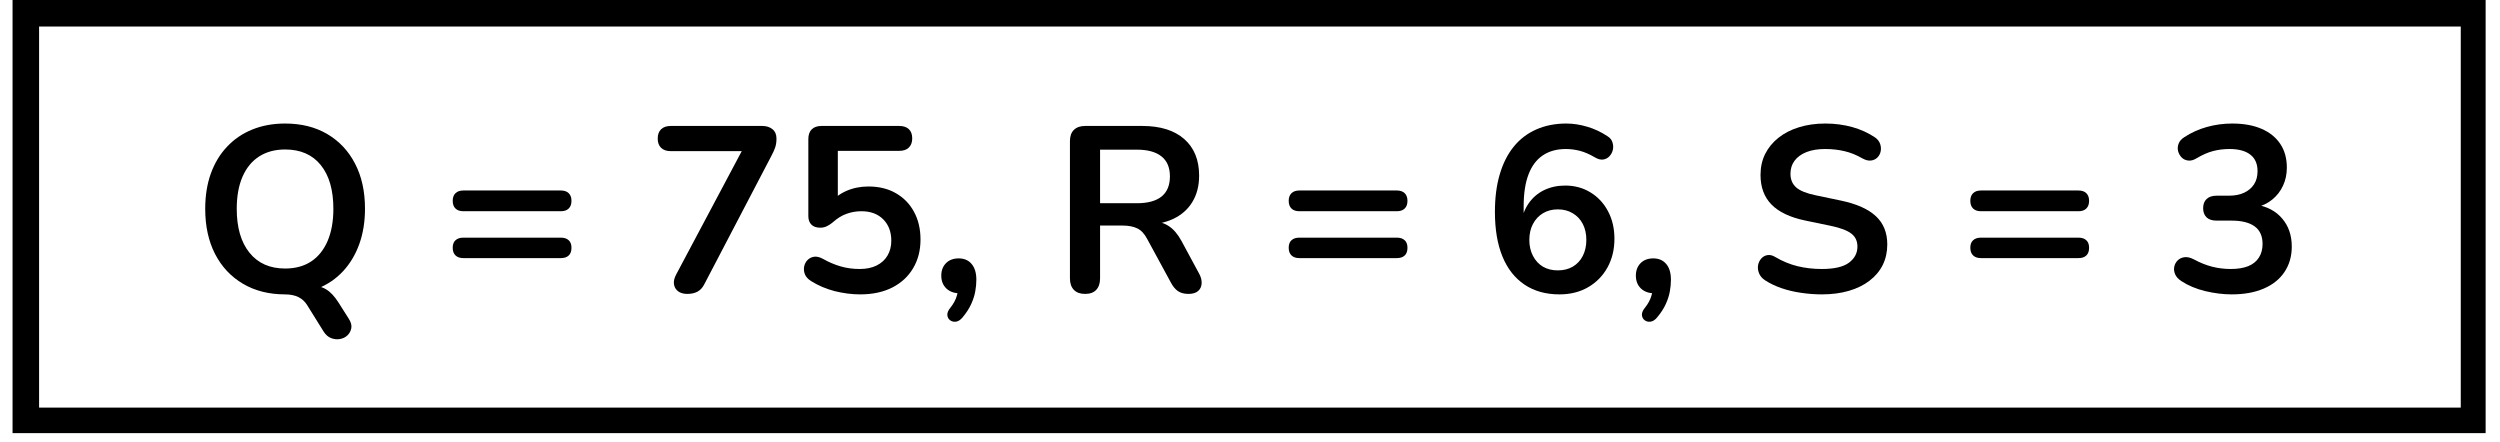 <svg xmlns="http://www.w3.org/2000/svg" xmlns:xlink="http://www.w3.org/1999/xlink" width="560" zoomAndPan="magnify" viewBox="0 0 420 74.25" height="99" preserveAspectRatio="xMidYMid meet" version="1.0"><defs><g/><clipPath id="541e399c88"><path d="M 2.109 0 L 417.586 0 L 417.586 72.766 L 2.109 72.766 Z M 2.109 0 " clip-rule="nonzero"/></clipPath></defs><g clip-path="url(#541e399c88)"><path stroke-linecap="butt" transform="matrix(0.743, 0, 0, 0.743, 2.111, -0)" fill="none" stroke-linejoin="miter" d="M -0.002 0 L 559.562 0 L 559.562 98.159 L -0.002 98.159 Z M -0.002 0 " stroke="#000000" stroke-width="12" stroke-opacity="1" stroke-miterlimit="4"/></g><g fill="#000000" fill-opacity="1"><g transform="translate(32.335, 49.065)"><g><path d="M 26.25 4.469 C 26.625 5.051 26.77 5.578 26.688 6.047 C 26.602 6.523 26.391 6.93 26.047 7.266 C 25.703 7.598 25.281 7.805 24.781 7.891 C 24.281 7.984 23.781 7.93 23.281 7.734 C 22.781 7.535 22.359 7.16 22.016 6.609 L 19.281 2.219 C 18.914 1.613 18.422 1.156 17.797 0.844 C 17.172 0.539 16.41 0.391 15.516 0.391 L 19.438 -1.141 C 20.676 -1.141 21.664 -0.922 22.406 -0.484 C 23.145 -0.055 23.859 0.695 24.547 1.781 Z M 15.562 0.391 C 12.863 0.391 10.504 -0.203 8.484 -1.391 C 6.473 -2.578 4.91 -4.242 3.797 -6.391 C 2.691 -8.547 2.141 -11.078 2.141 -13.984 C 2.141 -16.172 2.453 -18.141 3.078 -19.891 C 3.711 -21.648 4.617 -23.156 5.797 -24.406 C 6.973 -25.664 8.383 -26.629 10.031 -27.297 C 11.688 -27.973 13.531 -28.312 15.562 -28.312 C 18.281 -28.312 20.641 -27.723 22.641 -26.547 C 24.648 -25.367 26.207 -23.711 27.312 -21.578 C 28.426 -19.441 28.984 -16.922 28.984 -14.016 C 28.984 -11.828 28.664 -9.848 28.031 -8.078 C 27.395 -6.305 26.488 -4.785 25.312 -3.516 C 24.145 -2.254 22.734 -1.285 21.078 -0.609 C 19.43 0.055 17.594 0.391 15.562 0.391 Z M 15.562 -3.953 C 17.281 -3.953 18.738 -4.348 19.938 -5.141 C 21.133 -5.93 22.055 -7.078 22.703 -8.578 C 23.348 -10.086 23.672 -11.891 23.672 -13.984 C 23.672 -17.148 22.961 -19.602 21.547 -21.344 C 20.141 -23.082 18.145 -23.953 15.562 -23.953 C 13.875 -23.953 12.422 -23.562 11.203 -22.781 C 9.992 -22.008 9.062 -20.875 8.406 -19.375 C 7.758 -17.883 7.438 -16.086 7.438 -13.984 C 7.438 -10.836 8.148 -8.379 9.578 -6.609 C 11.004 -4.836 13 -3.953 15.562 -3.953 Z M 15.562 -3.953 "/></g></g></g><g fill="#000000" fill-opacity="1"><g transform="translate(63.418, 49.065)"><g/></g></g><g fill="#000000" fill-opacity="1"><g transform="translate(74.149, 49.065)"><g><path d="M 3.688 -13.578 C 3.125 -13.578 2.688 -13.727 2.375 -14.031 C 2.062 -14.332 1.906 -14.766 1.906 -15.328 C 1.906 -15.879 2.062 -16.305 2.375 -16.609 C 2.688 -16.91 3.125 -17.062 3.688 -17.062 L 20.078 -17.062 C 20.648 -17.062 21.086 -16.91 21.391 -16.609 C 21.703 -16.305 21.859 -15.879 21.859 -15.328 C 21.859 -14.766 21.703 -14.332 21.391 -14.031 C 21.086 -13.727 20.648 -13.578 20.078 -13.578 Z M 3.688 -5.703 C 3.125 -5.703 2.688 -5.852 2.375 -6.156 C 2.062 -6.457 1.906 -6.883 1.906 -7.438 C 1.906 -8 2.062 -8.422 2.375 -8.703 C 2.688 -8.992 3.125 -9.141 3.688 -9.141 L 20.078 -9.141 C 20.648 -9.141 21.086 -8.992 21.391 -8.703 C 21.703 -8.422 21.859 -8 21.859 -7.438 C 21.859 -6.863 21.703 -6.43 21.391 -6.141 C 21.086 -5.848 20.648 -5.703 20.078 -5.703 Z M 3.688 -5.703 "/></g></g></g><g fill="#000000" fill-opacity="1"><g transform="translate(97.906, 49.065)"><g/></g></g><g fill="#000000" fill-opacity="1"><g transform="translate(108.637, 49.065)"><g><path d="M 6.812 0.312 C 6.207 0.312 5.707 0.172 5.312 -0.109 C 4.914 -0.398 4.676 -0.789 4.594 -1.281 C 4.508 -1.77 4.629 -2.32 4.953 -2.938 L 16.906 -25.422 L 16.906 -23.672 L 4.078 -23.672 C 3.367 -23.672 2.82 -23.852 2.438 -24.219 C 2.051 -24.594 1.859 -25.113 1.859 -25.781 C 1.859 -26.469 2.051 -26.992 2.438 -27.359 C 2.82 -27.723 3.367 -27.906 4.078 -27.906 L 19.406 -27.906 C 20.113 -27.906 20.691 -27.723 21.141 -27.359 C 21.586 -26.992 21.812 -26.469 21.812 -25.781 C 21.812 -25.195 21.734 -24.688 21.578 -24.25 C 21.422 -23.812 21.207 -23.344 20.938 -22.844 L 9.703 -1.344 C 9.41 -0.758 9.031 -0.336 8.562 -0.078 C 8.102 0.18 7.52 0.312 6.812 0.312 Z M 6.812 0.312 "/></g></g></g><g fill="#000000" fill-opacity="1"><g transform="translate(132.395, 49.065)"><g><path d="M 12.109 0.391 C 10.711 0.391 9.285 0.207 7.828 -0.156 C 6.379 -0.531 5.051 -1.098 3.844 -1.859 C 3.344 -2.18 3.004 -2.555 2.828 -2.984 C 2.66 -3.422 2.617 -3.859 2.703 -4.297 C 2.797 -4.734 2.992 -5.102 3.297 -5.406 C 3.609 -5.707 3.977 -5.883 4.406 -5.938 C 4.844 -5.988 5.328 -5.867 5.859 -5.578 C 6.836 -5.023 7.828 -4.602 8.828 -4.312 C 9.828 -4.02 10.895 -3.875 12.031 -3.875 C 13.145 -3.875 14.098 -4.07 14.891 -4.469 C 15.68 -4.863 16.285 -5.414 16.703 -6.125 C 17.129 -6.844 17.344 -7.676 17.344 -8.625 C 17.344 -10.102 16.895 -11.297 16 -12.203 C 15.102 -13.117 13.875 -13.578 12.312 -13.578 C 11.469 -13.578 10.648 -13.438 9.859 -13.156 C 9.066 -12.883 8.285 -12.406 7.516 -11.719 C 7.285 -11.508 6.984 -11.305 6.609 -11.109 C 6.242 -10.91 5.848 -10.812 5.422 -10.812 C 4.766 -10.812 4.266 -10.984 3.922 -11.328 C 3.578 -11.672 3.406 -12.145 3.406 -12.75 L 3.406 -25.703 C 3.406 -26.41 3.594 -26.953 3.969 -27.328 C 4.352 -27.711 4.906 -27.906 5.625 -27.906 L 18.656 -27.906 C 19.363 -27.906 19.906 -27.727 20.281 -27.375 C 20.664 -27.02 20.859 -26.5 20.859 -25.812 C 20.859 -25.156 20.664 -24.641 20.281 -24.266 C 19.906 -23.898 19.363 -23.719 18.656 -23.719 L 8.359 -23.719 L 8.359 -14.844 L 7.047 -14.844 C 7.734 -15.77 8.645 -16.484 9.781 -16.984 C 10.914 -17.484 12.156 -17.734 13.5 -17.734 C 15.27 -17.734 16.805 -17.359 18.109 -16.609 C 19.422 -15.859 20.438 -14.816 21.156 -13.484 C 21.883 -12.148 22.25 -10.598 22.25 -8.828 C 22.25 -7.004 21.836 -5.398 21.016 -4.016 C 20.203 -2.629 19.035 -1.547 17.516 -0.766 C 16.004 0.004 14.203 0.391 12.109 0.391 Z M 12.109 0.391 "/></g></g></g><g fill="#000000" fill-opacity="1"><g transform="translate(156.152, 49.065)"><g><path d="M 5.578 4.234 C 5.234 4.66 4.867 4.906 4.484 4.969 C 4.109 5.031 3.773 4.957 3.484 4.75 C 3.191 4.539 3.031 4.242 3 3.859 C 2.977 3.473 3.156 3.055 3.531 2.609 C 4.051 1.953 4.406 1.289 4.594 0.625 C 4.781 -0.031 4.875 -0.617 4.875 -1.141 L 5.062 0.203 C 4.145 0.203 3.398 -0.066 2.828 -0.609 C 2.266 -1.148 1.984 -1.867 1.984 -2.766 C 1.984 -3.609 2.242 -4.301 2.766 -4.844 C 3.297 -5.383 4.008 -5.656 4.906 -5.656 C 5.832 -5.656 6.555 -5.344 7.078 -4.719 C 7.609 -4.102 7.875 -3.219 7.875 -2.062 C 7.875 -1.426 7.812 -0.77 7.688 -0.094 C 7.57 0.57 7.348 1.27 7.016 2 C 6.691 2.727 6.211 3.473 5.578 4.234 Z M 5.578 4.234 "/></g></g></g><g fill="#000000" fill-opacity="1"><g transform="translate(165.972, 49.065)"><g/></g></g><g fill="#000000" fill-opacity="1"><g transform="translate(176.703, 49.065)"><g><path d="M 5.578 0.312 C 4.766 0.312 4.141 0.082 3.703 -0.375 C 3.266 -0.832 3.047 -1.473 3.047 -2.297 L 3.047 -25.344 C 3.047 -26.188 3.27 -26.82 3.719 -27.25 C 4.164 -27.688 4.801 -27.906 5.625 -27.906 L 15.172 -27.906 C 18.223 -27.906 20.582 -27.172 22.25 -25.703 C 23.914 -24.242 24.75 -22.195 24.75 -19.562 C 24.75 -17.844 24.367 -16.363 23.609 -15.125 C 22.859 -13.883 21.77 -12.93 20.344 -12.266 C 18.926 -11.609 17.203 -11.281 15.172 -11.281 L 15.516 -11.875 L 16.828 -11.875 C 17.91 -11.875 18.852 -11.609 19.656 -11.078 C 20.457 -10.555 21.164 -9.727 21.781 -8.594 L 24.75 -3.094 C 25.062 -2.531 25.203 -1.984 25.172 -1.453 C 25.148 -0.93 24.953 -0.504 24.578 -0.172 C 24.211 0.148 23.676 0.312 22.969 0.312 C 22.25 0.312 21.664 0.16 21.219 -0.141 C 20.77 -0.441 20.375 -0.91 20.031 -1.547 L 16.031 -8.906 C 15.562 -9.801 15 -10.398 14.344 -10.703 C 13.695 -11.016 12.875 -11.172 11.875 -11.172 L 8.109 -11.172 L 8.109 -2.297 C 8.109 -1.473 7.895 -0.832 7.469 -0.375 C 7.051 0.082 6.422 0.312 5.578 0.312 Z M 8.109 -14.922 L 14.297 -14.922 C 16.117 -14.922 17.5 -15.297 18.438 -16.047 C 19.375 -16.805 19.844 -17.938 19.844 -19.438 C 19.844 -20.914 19.375 -22.031 18.438 -22.781 C 17.5 -23.539 16.117 -23.922 14.297 -23.922 L 8.109 -23.922 Z M 8.109 -14.922 "/></g></g></g><g fill="#000000" fill-opacity="1"><g transform="translate(203.866, 49.065)"><g/></g></g><g fill="#000000" fill-opacity="1"><g transform="translate(214.596, 49.065)"><g><path d="M 3.688 -13.578 C 3.125 -13.578 2.688 -13.727 2.375 -14.031 C 2.062 -14.332 1.906 -14.766 1.906 -15.328 C 1.906 -15.879 2.062 -16.305 2.375 -16.609 C 2.688 -16.91 3.125 -17.062 3.688 -17.062 L 20.078 -17.062 C 20.648 -17.062 21.086 -16.91 21.391 -16.609 C 21.703 -16.305 21.859 -15.879 21.859 -15.328 C 21.859 -14.766 21.703 -14.332 21.391 -14.031 C 21.086 -13.727 20.648 -13.578 20.078 -13.578 Z M 3.688 -5.703 C 3.125 -5.703 2.688 -5.852 2.375 -6.156 C 2.062 -6.457 1.906 -6.883 1.906 -7.438 C 1.906 -8 2.062 -8.422 2.375 -8.703 C 2.688 -8.992 3.125 -9.141 3.688 -9.141 L 20.078 -9.141 C 20.648 -9.141 21.086 -8.992 21.391 -8.703 C 21.703 -8.422 21.859 -8 21.859 -7.438 C 21.859 -6.863 21.703 -6.43 21.391 -6.141 C 21.086 -5.848 20.648 -5.703 20.078 -5.703 Z M 3.688 -5.703 "/></g></g></g><g fill="#000000" fill-opacity="1"><g transform="translate(238.354, 49.065)"><g/></g></g><g fill="#000000" fill-opacity="1"><g transform="translate(249.084, 49.065)"><g><path d="M 12.906 0.391 C 10.613 0.391 8.656 -0.156 7.031 -1.25 C 5.406 -2.344 4.172 -3.914 3.328 -5.969 C 2.484 -8.031 2.062 -10.531 2.062 -13.469 C 2.062 -15.844 2.332 -17.945 2.875 -19.781 C 3.414 -21.613 4.195 -23.16 5.219 -24.422 C 6.25 -25.691 7.508 -26.656 9 -27.312 C 10.5 -27.977 12.188 -28.312 14.062 -28.312 C 15.219 -28.312 16.395 -28.129 17.594 -27.766 C 18.801 -27.41 19.93 -26.879 20.984 -26.172 C 21.41 -25.91 21.688 -25.566 21.812 -25.141 C 21.945 -24.723 21.969 -24.305 21.875 -23.891 C 21.781 -23.484 21.594 -23.129 21.312 -22.828 C 21.039 -22.523 20.691 -22.336 20.266 -22.266 C 19.848 -22.203 19.391 -22.316 18.891 -22.609 C 17.992 -23.141 17.148 -23.508 16.359 -23.719 C 15.566 -23.926 14.773 -24.031 13.984 -24.031 C 12.453 -24.031 11.156 -23.672 10.094 -22.953 C 9.039 -22.242 8.242 -21.176 7.703 -19.75 C 7.16 -18.332 6.891 -16.551 6.891 -14.406 L 6.891 -11.438 L 6.422 -11.438 C 6.629 -12.789 7.066 -13.945 7.734 -14.906 C 8.41 -15.875 9.273 -16.613 10.328 -17.125 C 11.391 -17.633 12.566 -17.891 13.859 -17.891 C 15.461 -17.891 16.883 -17.504 18.125 -16.734 C 19.375 -15.973 20.352 -14.922 21.062 -13.578 C 21.781 -12.234 22.141 -10.691 22.141 -8.953 C 22.141 -7.148 21.75 -5.539 20.969 -4.125 C 20.188 -2.719 19.102 -1.613 17.719 -0.812 C 16.332 -0.008 14.727 0.391 12.906 0.391 Z M 12.625 -3.641 C 13.582 -3.641 14.422 -3.848 15.141 -4.266 C 15.867 -4.691 16.43 -5.297 16.828 -6.078 C 17.223 -6.859 17.422 -7.75 17.422 -8.75 C 17.422 -9.781 17.223 -10.676 16.828 -11.438 C 16.43 -12.207 15.867 -12.805 15.141 -13.234 C 14.422 -13.672 13.582 -13.891 12.625 -13.891 C 11.676 -13.891 10.844 -13.672 10.125 -13.234 C 9.414 -12.805 8.859 -12.207 8.453 -11.438 C 8.047 -10.676 7.844 -9.781 7.844 -8.75 C 7.844 -7.75 8.047 -6.859 8.453 -6.078 C 8.859 -5.297 9.414 -4.691 10.125 -4.266 C 10.844 -3.848 11.676 -3.641 12.625 -3.641 Z M 12.625 -3.641 "/></g></g></g><g fill="#000000" fill-opacity="1"><g transform="translate(272.842, 49.065)"><g><path d="M 5.578 4.234 C 5.234 4.66 4.867 4.906 4.484 4.969 C 4.109 5.031 3.773 4.957 3.484 4.75 C 3.191 4.539 3.031 4.242 3 3.859 C 2.977 3.473 3.156 3.055 3.531 2.609 C 4.051 1.953 4.406 1.289 4.594 0.625 C 4.781 -0.031 4.875 -0.617 4.875 -1.141 L 5.062 0.203 C 4.145 0.203 3.398 -0.066 2.828 -0.609 C 2.266 -1.148 1.984 -1.867 1.984 -2.766 C 1.984 -3.609 2.242 -4.301 2.766 -4.844 C 3.297 -5.383 4.008 -5.656 4.906 -5.656 C 5.832 -5.656 6.555 -5.344 7.078 -4.719 C 7.609 -4.102 7.875 -3.219 7.875 -2.062 C 7.875 -1.426 7.812 -0.77 7.688 -0.094 C 7.57 0.57 7.348 1.27 7.016 2 C 6.691 2.727 6.211 3.473 5.578 4.234 Z M 5.578 4.234 "/></g></g></g><g fill="#000000" fill-opacity="1"><g transform="translate(282.662, 49.065)"><g/></g></g><g fill="#000000" fill-opacity="1"><g transform="translate(293.392, 49.065)"><g><path d="M 12.672 0.391 C 11.504 0.391 10.336 0.301 9.172 0.125 C 8.016 -0.039 6.922 -0.301 5.891 -0.656 C 4.867 -1.008 3.945 -1.453 3.125 -1.984 C 2.656 -2.297 2.328 -2.676 2.141 -3.125 C 1.953 -3.57 1.891 -4.016 1.953 -4.453 C 2.023 -4.891 2.195 -5.27 2.469 -5.594 C 2.75 -5.926 3.098 -6.129 3.516 -6.203 C 3.941 -6.285 4.406 -6.172 4.906 -5.859 C 6.07 -5.172 7.301 -4.664 8.594 -4.344 C 9.883 -4.031 11.242 -3.875 12.672 -3.875 C 14.754 -3.875 16.27 -4.223 17.219 -4.922 C 18.176 -5.629 18.656 -6.535 18.656 -7.641 C 18.656 -8.566 18.316 -9.289 17.641 -9.812 C 16.961 -10.344 15.805 -10.781 14.172 -11.125 L 9.812 -12.031 C 7.312 -12.562 5.445 -13.453 4.219 -14.703 C 2.988 -15.961 2.375 -17.617 2.375 -19.672 C 2.375 -20.973 2.633 -22.148 3.156 -23.203 C 3.688 -24.254 4.43 -25.16 5.391 -25.922 C 6.359 -26.691 7.508 -27.281 8.844 -27.688 C 10.176 -28.102 11.648 -28.312 13.266 -28.312 C 14.848 -28.312 16.352 -28.113 17.781 -27.719 C 19.207 -27.32 20.488 -26.738 21.625 -25.969 C 22.039 -25.676 22.32 -25.316 22.469 -24.891 C 22.613 -24.473 22.645 -24.062 22.562 -23.656 C 22.488 -23.25 22.305 -22.898 22.016 -22.609 C 21.723 -22.316 21.359 -22.145 20.922 -22.094 C 20.484 -22.039 19.988 -22.172 19.438 -22.484 C 18.457 -23.047 17.469 -23.441 16.469 -23.672 C 15.469 -23.91 14.383 -24.031 13.219 -24.031 C 12.008 -24.031 10.969 -23.859 10.094 -23.516 C 9.227 -23.172 8.562 -22.688 8.094 -22.062 C 7.633 -21.445 7.406 -20.719 7.406 -19.875 C 7.406 -18.926 7.719 -18.164 8.344 -17.594 C 8.977 -17.031 10.062 -16.586 11.594 -16.266 L 15.922 -15.359 C 18.535 -14.805 20.477 -13.938 21.75 -12.75 C 23.031 -11.562 23.672 -9.977 23.672 -8 C 23.672 -6.727 23.414 -5.578 22.906 -4.547 C 22.395 -3.523 21.656 -2.645 20.688 -1.906 C 19.727 -1.164 18.57 -0.598 17.219 -0.203 C 15.875 0.191 14.359 0.391 12.672 0.391 Z M 12.672 0.391 "/></g></g></g><g fill="#000000" fill-opacity="1"><g transform="translate(318.377, 49.065)"><g/></g></g><g fill="#000000" fill-opacity="1"><g transform="translate(329.108, 49.065)"><g><path d="M 3.688 -13.578 C 3.125 -13.578 2.688 -13.727 2.375 -14.031 C 2.062 -14.332 1.906 -14.766 1.906 -15.328 C 1.906 -15.879 2.062 -16.305 2.375 -16.609 C 2.688 -16.91 3.125 -17.062 3.688 -17.062 L 20.078 -17.062 C 20.648 -17.062 21.086 -16.91 21.391 -16.609 C 21.703 -16.305 21.859 -15.879 21.859 -15.328 C 21.859 -14.766 21.703 -14.332 21.391 -14.031 C 21.086 -13.727 20.648 -13.578 20.078 -13.578 Z M 3.688 -5.703 C 3.125 -5.703 2.688 -5.852 2.375 -6.156 C 2.062 -6.457 1.906 -6.883 1.906 -7.438 C 1.906 -8 2.062 -8.422 2.375 -8.703 C 2.688 -8.992 3.125 -9.141 3.688 -9.141 L 20.078 -9.141 C 20.648 -9.141 21.086 -8.992 21.391 -8.703 C 21.703 -8.422 21.859 -8 21.859 -7.438 C 21.859 -6.863 21.703 -6.43 21.391 -6.141 C 21.086 -5.848 20.648 -5.703 20.078 -5.703 Z M 3.688 -5.703 "/></g></g></g><g fill="#000000" fill-opacity="1"><g transform="translate(352.866, 49.065)"><g/></g></g><g fill="#000000" fill-opacity="1"><g transform="translate(363.596, 49.065)"><g><path d="M 11.328 0.391 C 9.898 0.391 8.422 0.207 6.891 -0.156 C 5.359 -0.531 4.023 -1.086 2.891 -1.828 C 2.359 -2.172 2 -2.566 1.812 -3.016 C 1.633 -3.461 1.594 -3.891 1.688 -4.297 C 1.781 -4.703 1.977 -5.051 2.281 -5.344 C 2.582 -5.633 2.961 -5.805 3.422 -5.859 C 3.891 -5.91 4.398 -5.789 4.953 -5.5 C 6.035 -4.914 7.078 -4.5 8.078 -4.25 C 9.078 -4 10.109 -3.875 11.172 -3.875 C 12.328 -3.875 13.301 -4.031 14.094 -4.344 C 14.883 -4.664 15.484 -5.145 15.891 -5.781 C 16.305 -6.414 16.516 -7.18 16.516 -8.078 C 16.516 -9.398 16.07 -10.383 15.188 -11.031 C 14.301 -11.676 13.016 -12 11.328 -12 L 8.797 -12 C 8.055 -12 7.492 -12.18 7.109 -12.547 C 6.723 -12.922 6.531 -13.438 6.531 -14.094 C 6.531 -14.75 6.723 -15.258 7.109 -15.625 C 7.492 -16 8.055 -16.188 8.797 -16.188 L 10.844 -16.188 C 11.852 -16.188 12.711 -16.352 13.422 -16.688 C 14.129 -17.02 14.68 -17.488 15.078 -18.094 C 15.473 -18.695 15.672 -19.438 15.672 -20.312 C 15.672 -21.531 15.27 -22.453 14.469 -23.078 C 13.664 -23.711 12.5 -24.031 10.969 -24.031 C 9.988 -24.031 9.066 -23.914 8.203 -23.688 C 7.348 -23.469 6.41 -23.055 5.391 -22.453 C 4.91 -22.16 4.453 -22.039 4.016 -22.094 C 3.578 -22.145 3.211 -22.316 2.922 -22.609 C 2.641 -22.898 2.441 -23.25 2.328 -23.656 C 2.223 -24.062 2.25 -24.484 2.406 -24.922 C 2.57 -25.359 2.906 -25.734 3.406 -26.047 C 4.539 -26.785 5.789 -27.348 7.156 -27.734 C 8.531 -28.117 9.945 -28.312 11.406 -28.312 C 13.332 -28.312 14.977 -28.016 16.344 -27.422 C 17.719 -26.828 18.77 -25.977 19.5 -24.875 C 20.227 -23.781 20.594 -22.457 20.594 -20.906 C 20.594 -19.801 20.379 -18.789 19.953 -17.875 C 19.535 -16.969 18.941 -16.195 18.172 -15.562 C 17.41 -14.926 16.488 -14.477 15.406 -14.219 L 15.406 -14.688 C 17.301 -14.375 18.773 -13.586 19.828 -12.328 C 20.891 -11.078 21.422 -9.516 21.422 -7.641 C 21.422 -6.004 21.008 -4.578 20.188 -3.359 C 19.375 -2.148 18.211 -1.223 16.703 -0.578 C 15.203 0.066 13.41 0.391 11.328 0.391 Z M 11.328 0.391 "/></g></g></g></svg>